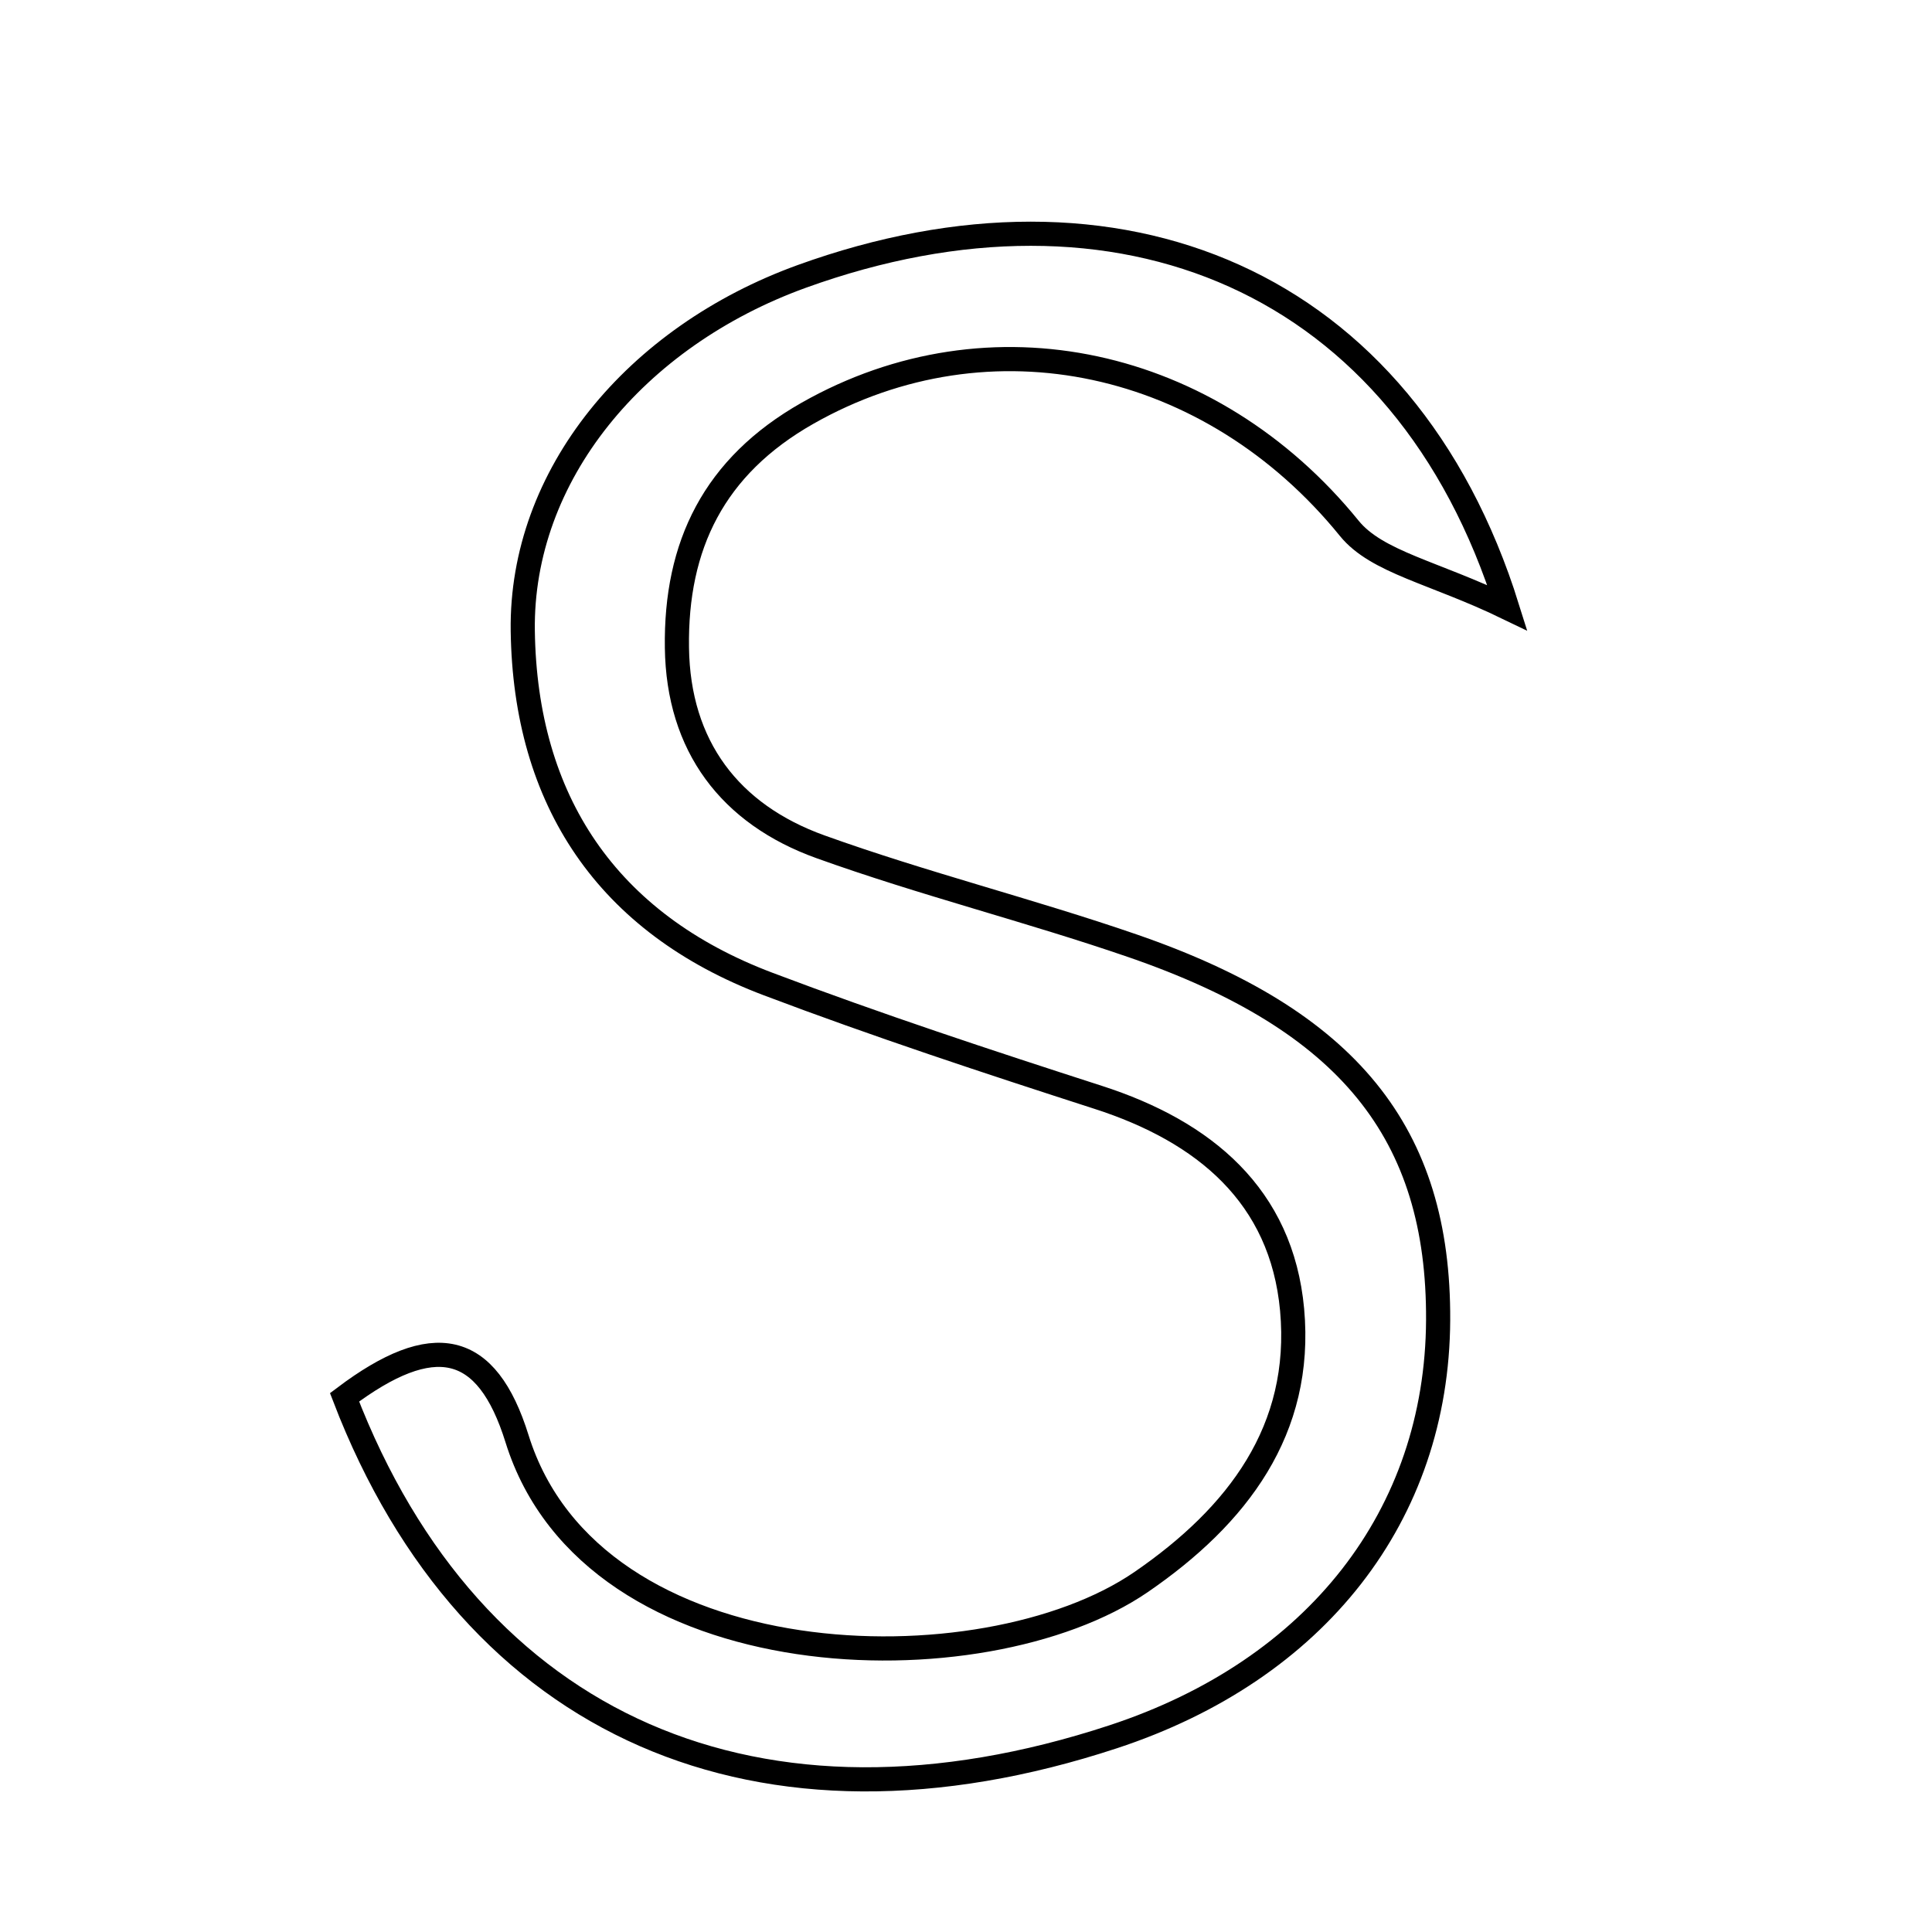 <svg xmlns="http://www.w3.org/2000/svg" viewBox="0.0 0.0 24.0 24.0" height="200px" width="200px"><path fill="none" stroke="black" stroke-width=".3" stroke-opacity="1.0"  filling="0" d="M9.959 3.434 C13.883 2.015 17.448 3.462 18.725 7.55 C17.813 7.109 17.104 6.985 16.761 6.563 C15.047 4.451 12.298 3.847 10.032 5.133 C8.868 5.793 8.391 6.776 8.409 8.045 C8.425 9.269 9.068 10.115 10.192 10.519 C11.468 10.978 12.79 11.308 14.072 11.75 C16.754 12.676 17.877 14.078 17.865 16.401 C17.852 18.823 16.353 20.745 13.828 21.575 C9.453 23.015 5.865 21.483 4.28 17.358 C5.384 16.527 6.046 16.662 6.423 17.873 C7.363 20.89 12.214 20.999 14.175 19.653 C15.374 18.83 16.187 17.762 16.051 16.27 C15.921 14.854 14.961 14.057 13.643 13.632 C12.267 13.188 10.893 12.735 9.542 12.224 C7.538 11.467 6.524 9.943 6.494 7.837 C6.467 5.908 7.889 4.184 9.959 3.434"></path></svg>